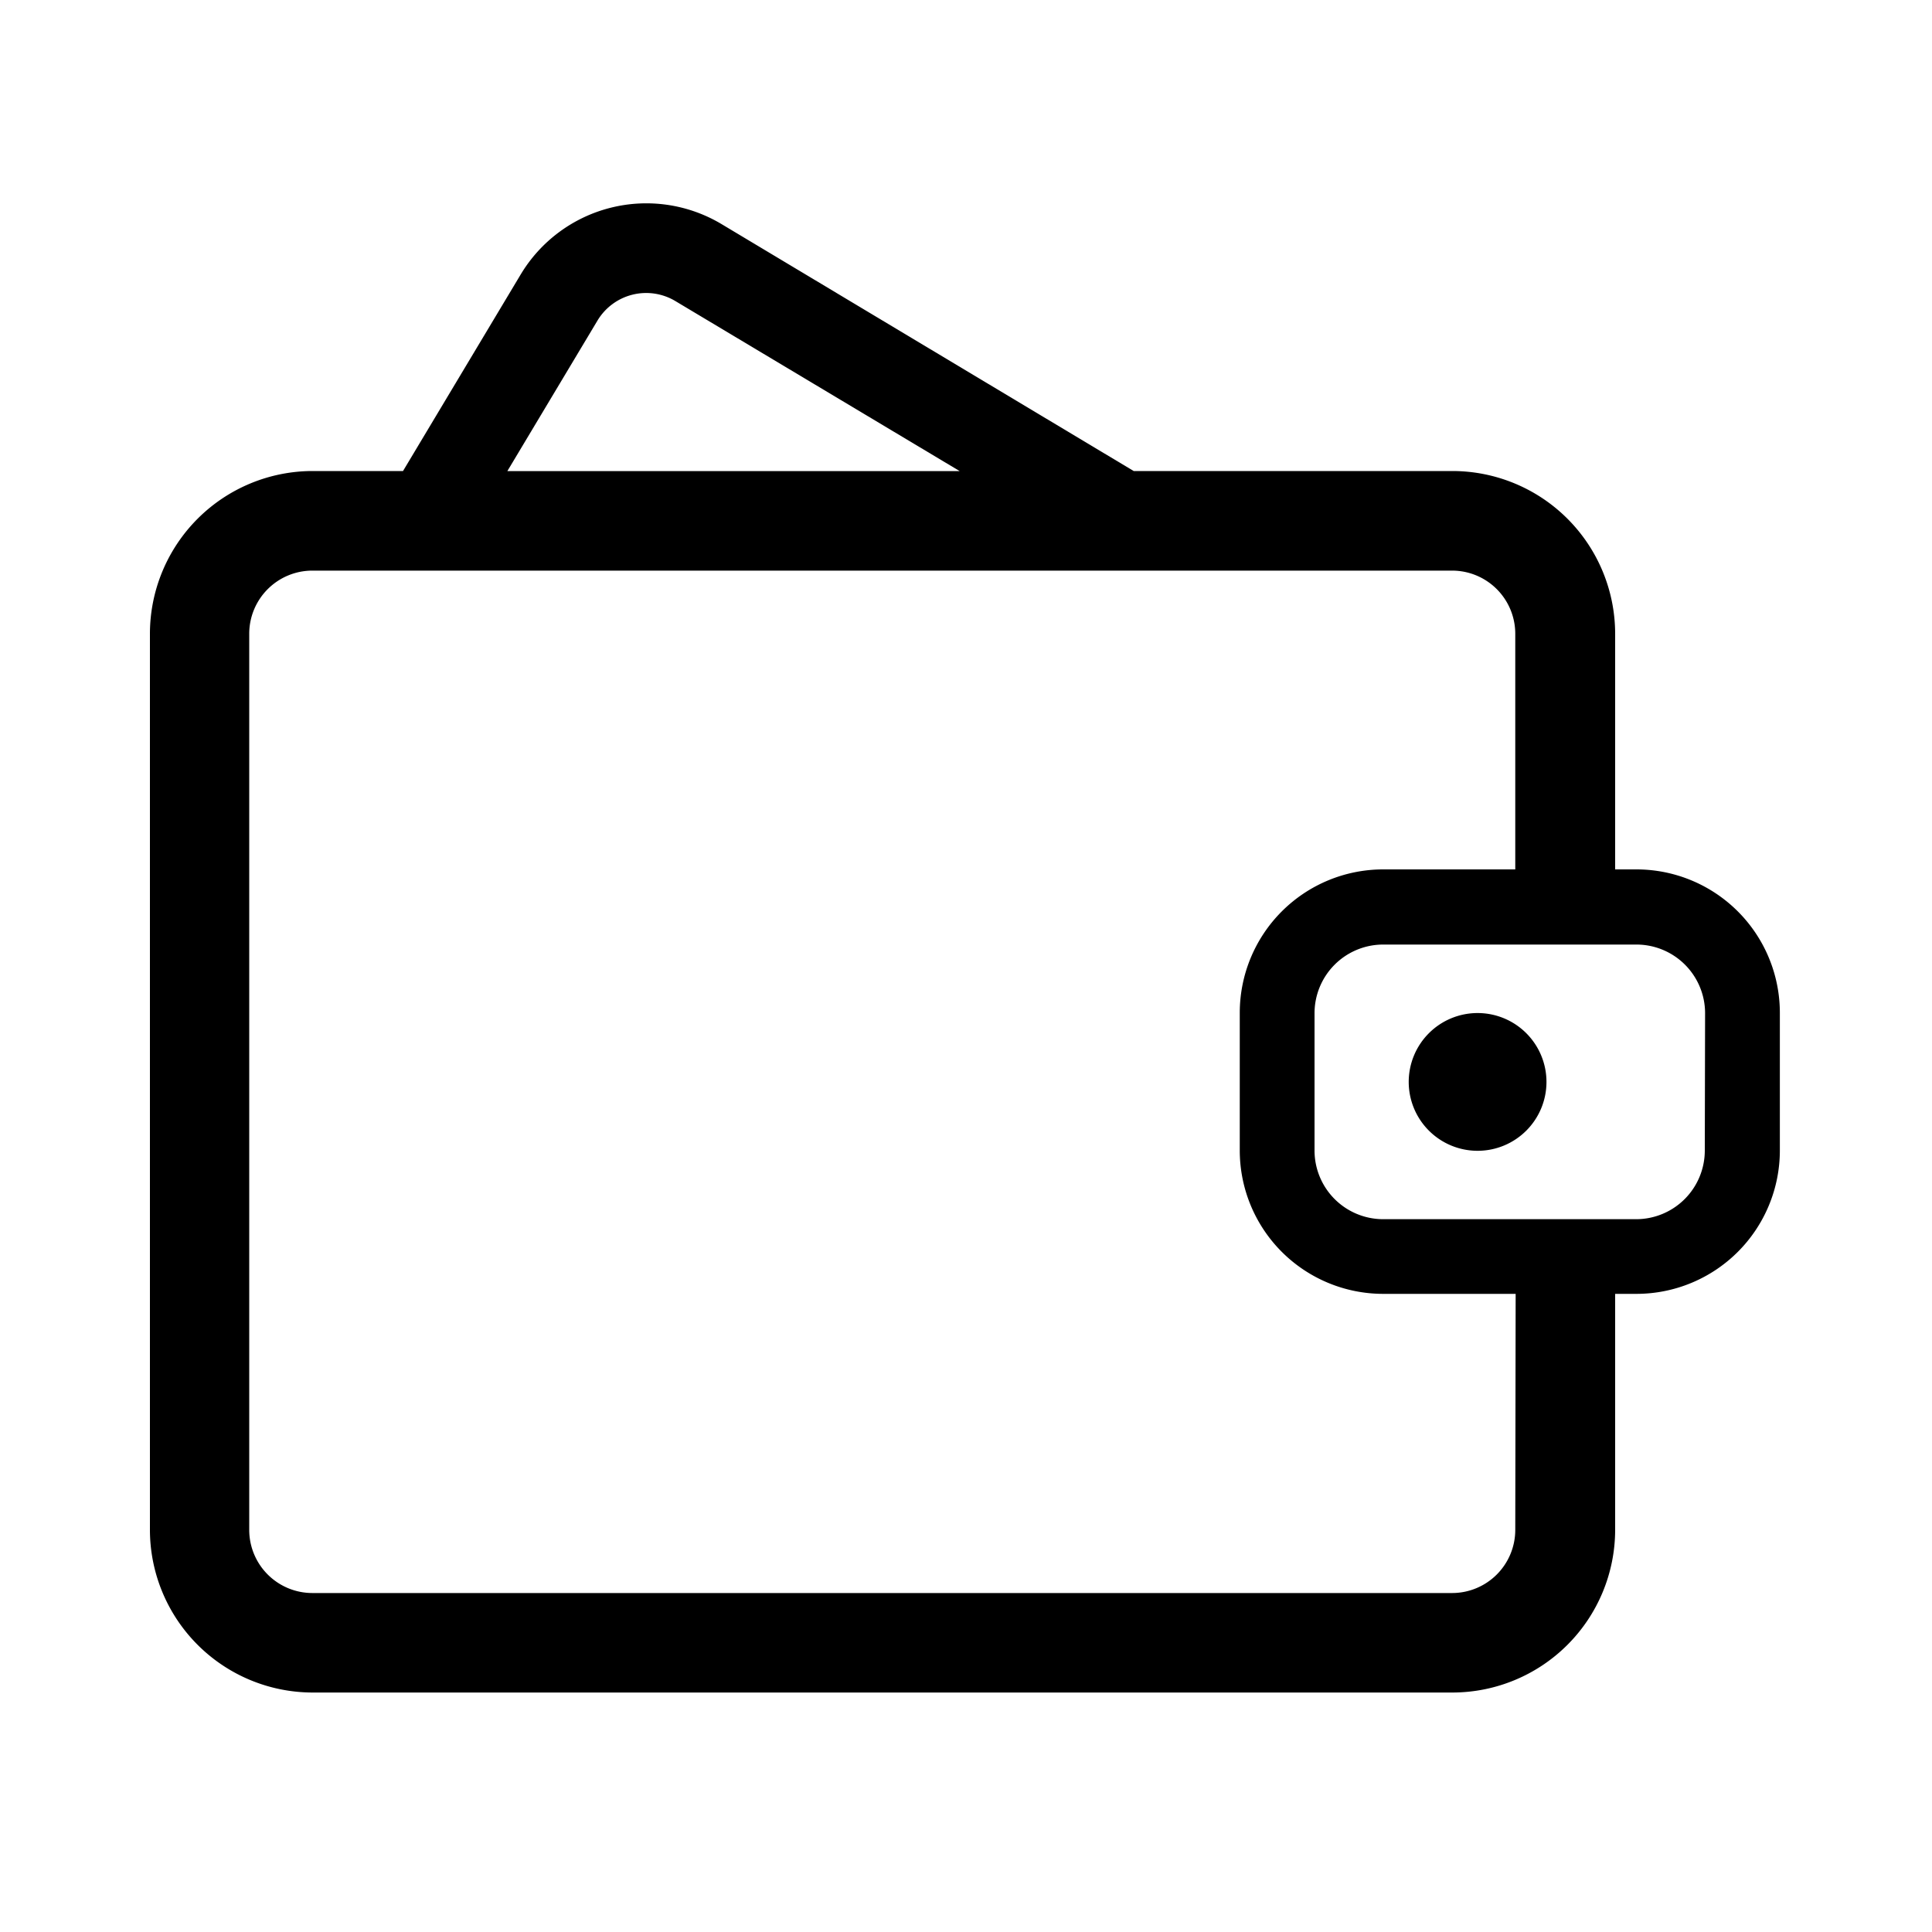 <svg xmlns="http://www.w3.org/2000/svg" viewBox="0 0 200 200"><defs><style>.cls-1{fill:none;}</style></defs><title>资源 1</title><g id="图层_2" data-name="图层 2"><g id="图层_1-2" data-name="图层 1"><rect class="cls-1" width="200" height="200"/><path d="M169.41,90H167.2V65.6a16.86,16.86,0,0,0-16.84-16.84h-33L74.68,23.19A15.17,15.17,0,0,0,53.91,28.4L41.72,48.76H32.35A16.86,16.86,0,0,0,15.52,65.6v92.77a16.86,16.86,0,0,0,16.84,16.84h118a16.86,16.86,0,0,0,16.84-16.84V133.94h2.21a14.85,14.85,0,0,0,14.84-14.84V104.88A14.85,14.85,0,0,0,169.41,90ZM61.86,33.17a5.88,5.88,0,0,1,8.06-2L99.35,48.77H52.52Zm95,125.21a6.54,6.54,0,0,1-6.53,6.53h-118a6.54,6.54,0,0,1-6.53-6.53V65.6a6.54,6.54,0,0,1,6.53-6.53h118a6.54,6.54,0,0,1,6.53,6.53V90H143.18a14.85,14.85,0,0,0-14.84,14.84V119.1a14.85,14.85,0,0,0,14.84,14.84H156.9Zm19.62-39.27a7.11,7.11,0,0,1-7.1,7.1H143.18a7.11,7.11,0,0,1-7.1-7.1V104.88a7.11,7.11,0,0,1,7.1-7.1h26.23a7.11,7.11,0,0,1,7.1,7.1Z"/><path d="M145.83,112a7.13,7.13,0,1,0,7.13-7.13A7.13,7.13,0,0,0,145.83,112Z"/></g></g></svg>